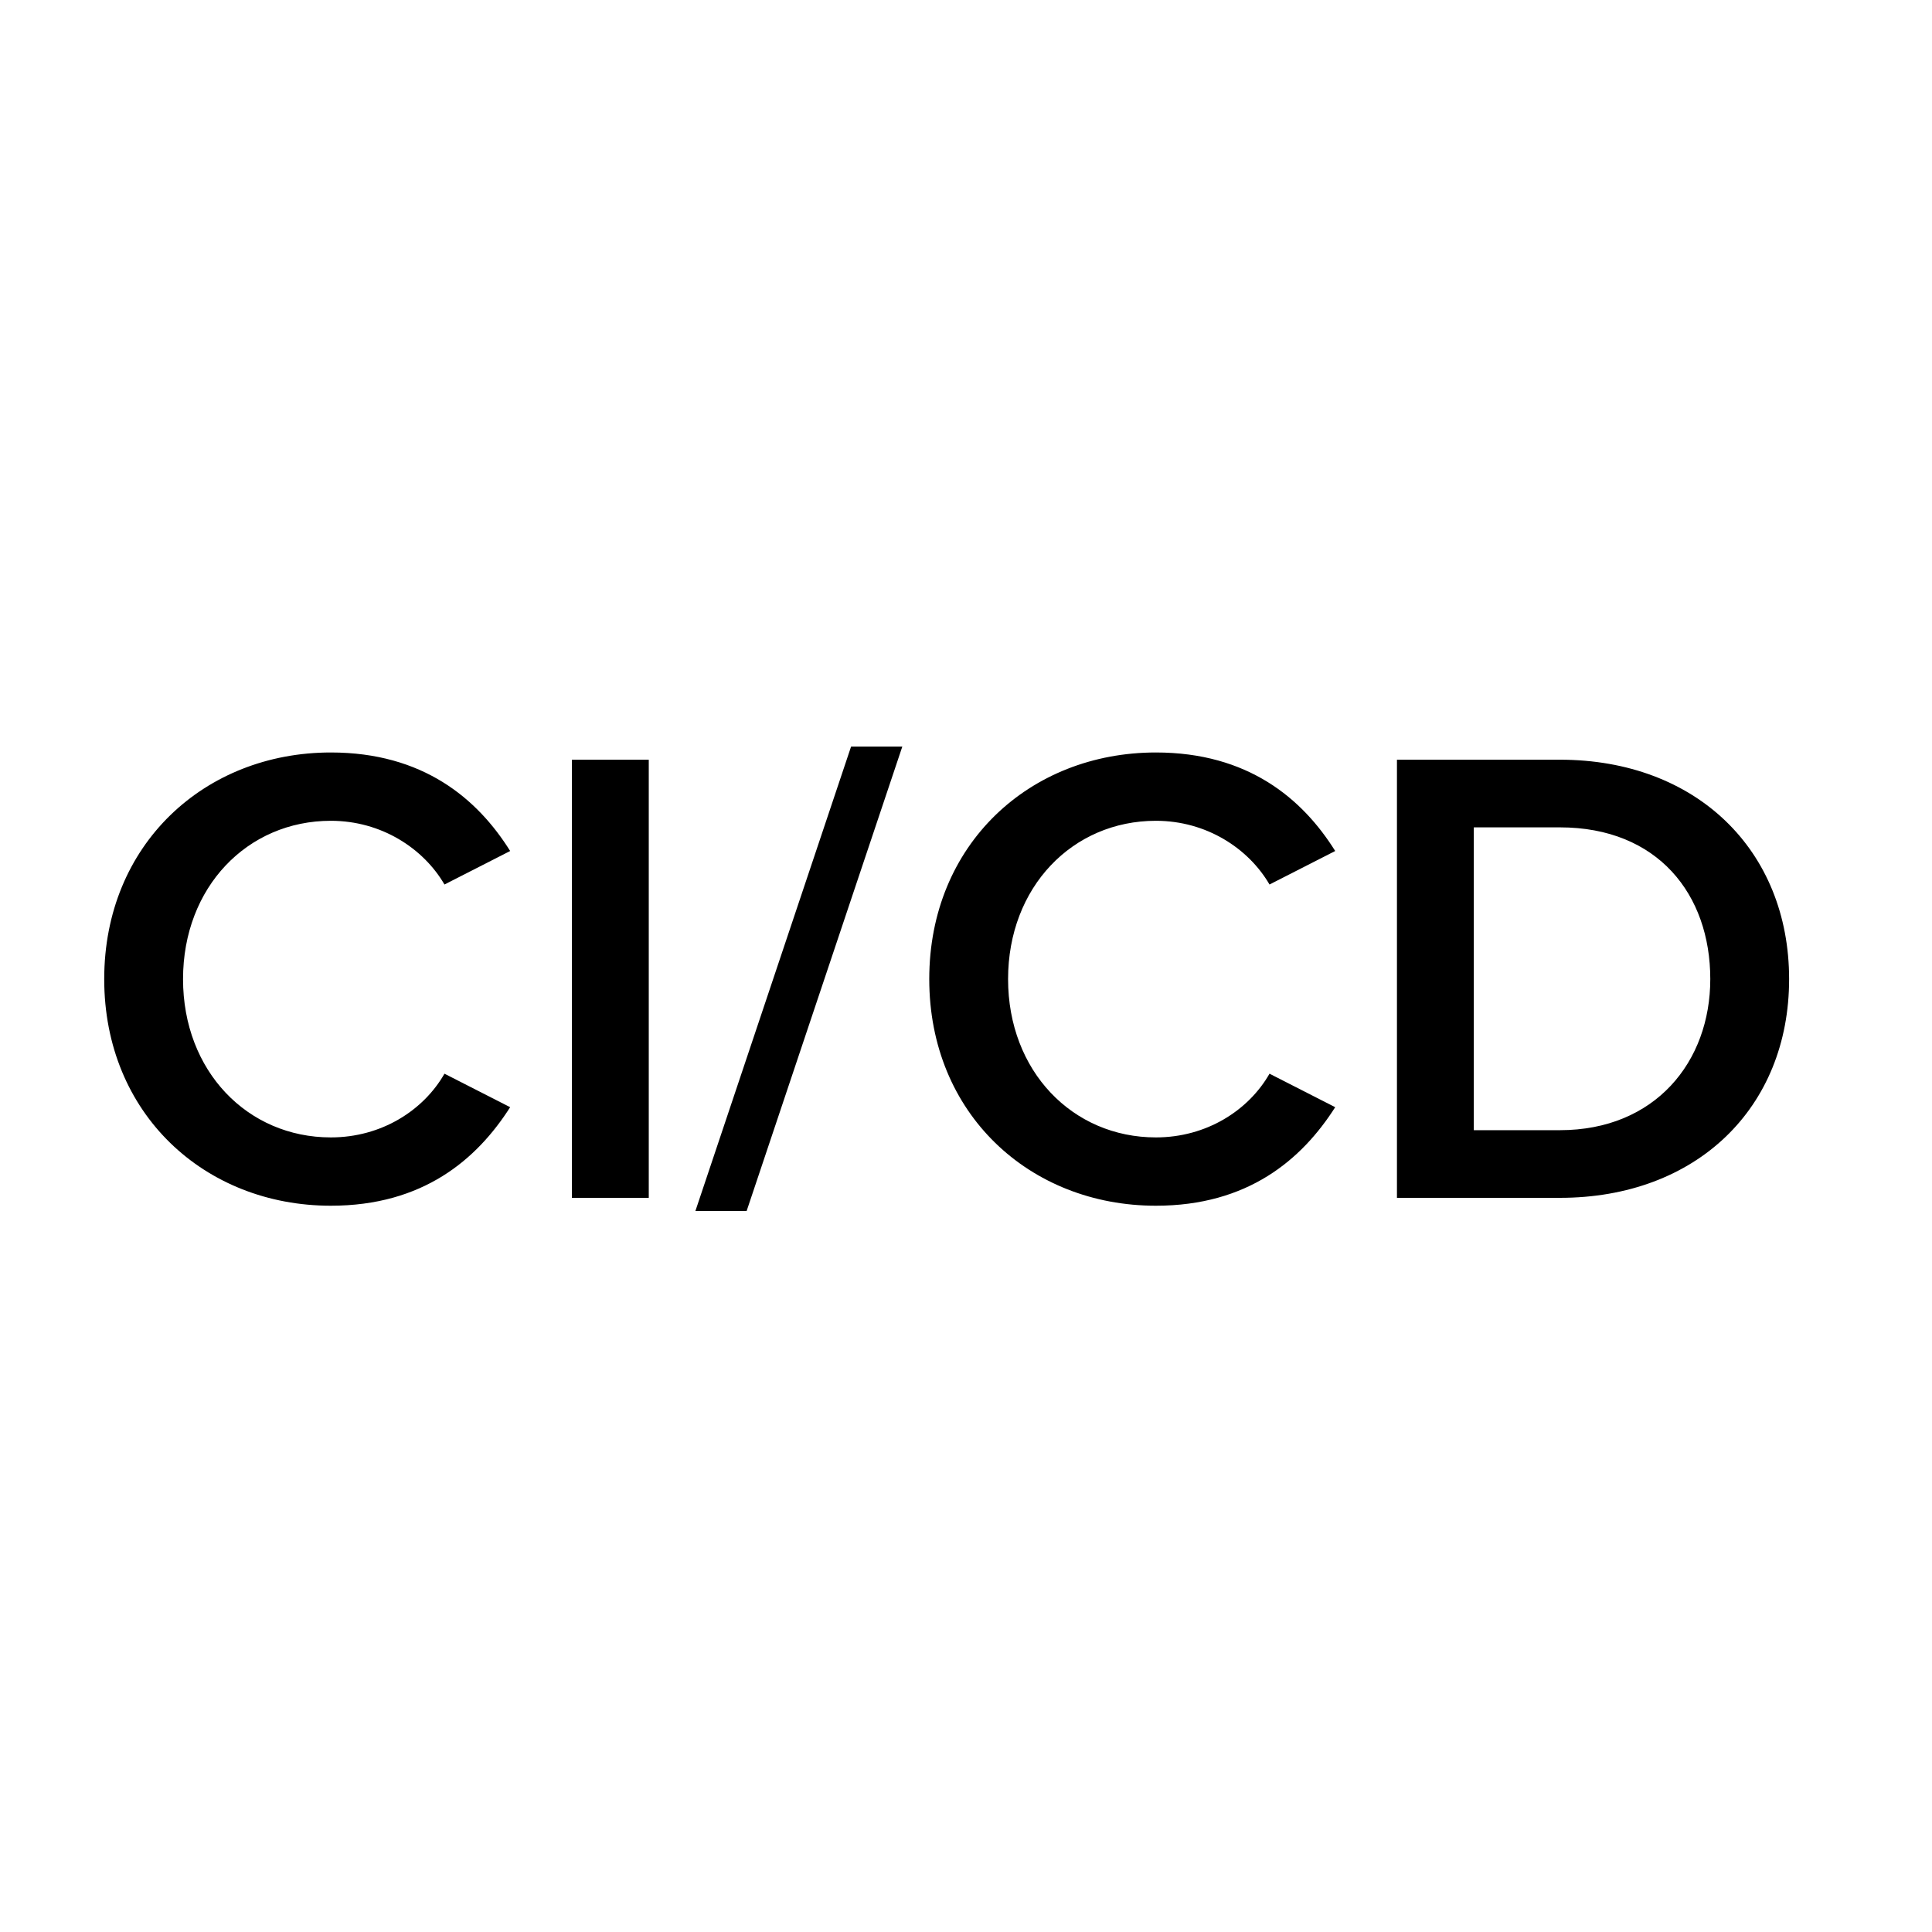 <svg xmlns="http://www.w3.org/2000/svg" xmlns:xlink="http://www.w3.org/1999/xlink" width="50" height="50" viewBox="0 0 50 50">
  <defs>
    <path id="cicd-a" d="M8.562,31.204 C10.942,31.204 12.336,30.014 13.203,28.654 L11.503,27.787 C10.959,28.739 9.871,29.436 8.562,29.436 C6.403,29.436 4.737,27.719 4.737,25.339 C4.737,22.959 6.403,21.242 8.562,21.242 C9.871,21.242 10.959,21.956 11.503,22.891 L13.203,22.024 C12.353,20.664 10.942,19.474 8.562,19.474 C5.298,19.474 2.697,21.854 2.697,25.339 C2.697,28.824 5.298,31.204 8.562,31.204 Z M16.79,31 L16.79,19.661 L14.801,19.661 L14.801,31 L16.79,31 Z M19.323,31.34 L23.352,19.321 L22.026,19.321 L17.997,31.34 L19.323,31.34 Z M29.914,31.204 C32.294,31.204 33.688,30.014 34.555,28.654 L32.855,27.787 C32.311,28.739 31.223,29.436 29.914,29.436 C27.755,29.436 26.089,27.719 26.089,25.339 C26.089,22.959 27.755,21.242 29.914,21.242 C31.223,21.242 32.311,21.956 32.855,22.891 L34.555,22.024 C33.705,20.664 32.294,19.474 29.914,19.474 C26.65,19.474 24.049,21.854 24.049,25.339 C24.049,28.824 26.65,31.204 29.914,31.204 Z M40.369,31 C43.905,31 46.302,28.671 46.302,25.339 C46.302,22.007 43.905,19.661 40.369,19.661 L36.153,19.661 L36.153,31 L40.369,31 Z M40.369,29.249 L38.142,29.249 L38.142,21.412 L40.369,21.412 C42.902,21.412 44.262,23.146 44.262,25.339 C44.262,27.481 42.834,29.249 40.369,29.249 Z"/>
  </defs>
  <use xlink:href="#cicd-a"/>
</svg>

